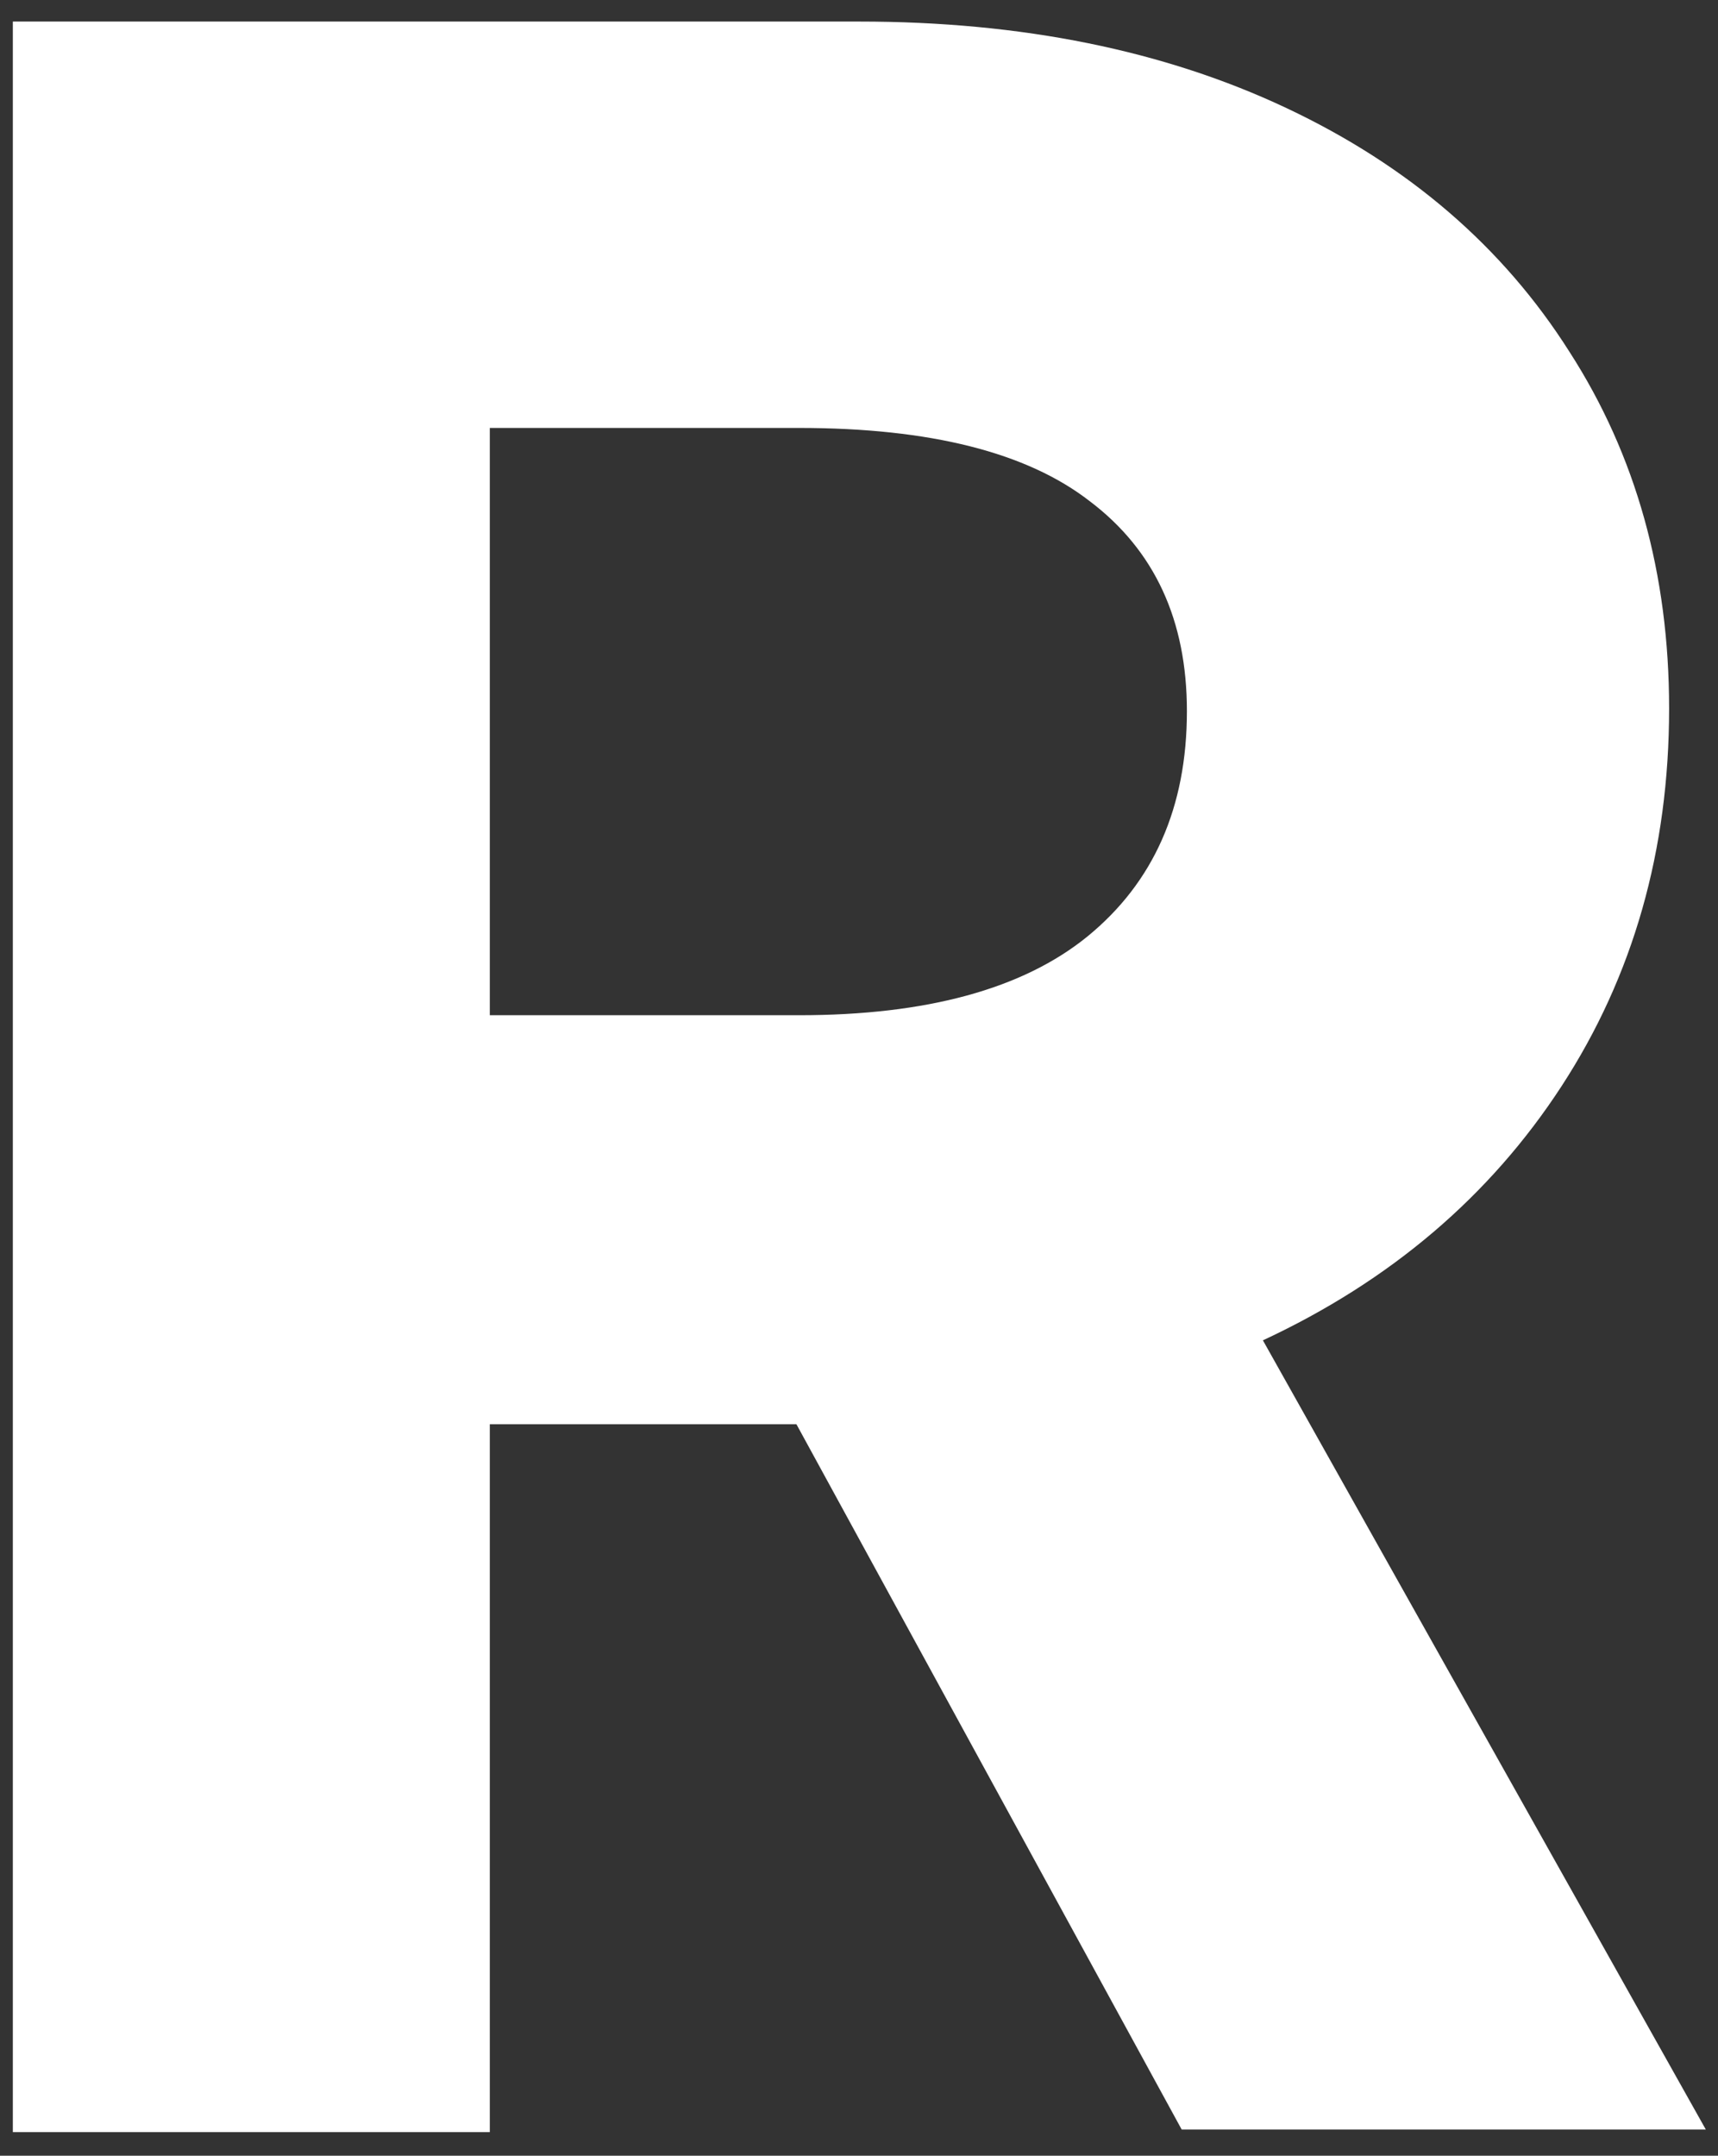 <svg width="59" height="74" viewBox="0 0 59 74" fill="none" xmlns="http://www.w3.org/2000/svg">
  <rect x="0" y="0" width="59" height="74" fill="#333333" stroke="none"/>
  <path d="M40.581 73.1L27.351 48.89H16.821V73.19H0.441V0.74H29.511C35.091 0.74 39.981 1.73 44.181 3.71C48.381 5.69 51.621 8.48 53.901 12.08C56.181 15.62 57.321 19.7 57.321 24.32C57.321 29.18 56.091 33.5 53.631 37.28C51.171 41.06 47.751 43.97 43.371 46.01L58.581 73.1H40.581ZM16.821 14.69V34.85H27.441C31.821 34.85 35.121 33.95 37.341 32.15C39.621 30.29 40.761 27.71 40.761 24.41C40.761 21.29 39.651 18.89 37.431 17.21C35.271 15.53 31.941 14.69 27.441 14.69H16.821Z" fill="white"/>
</svg>
